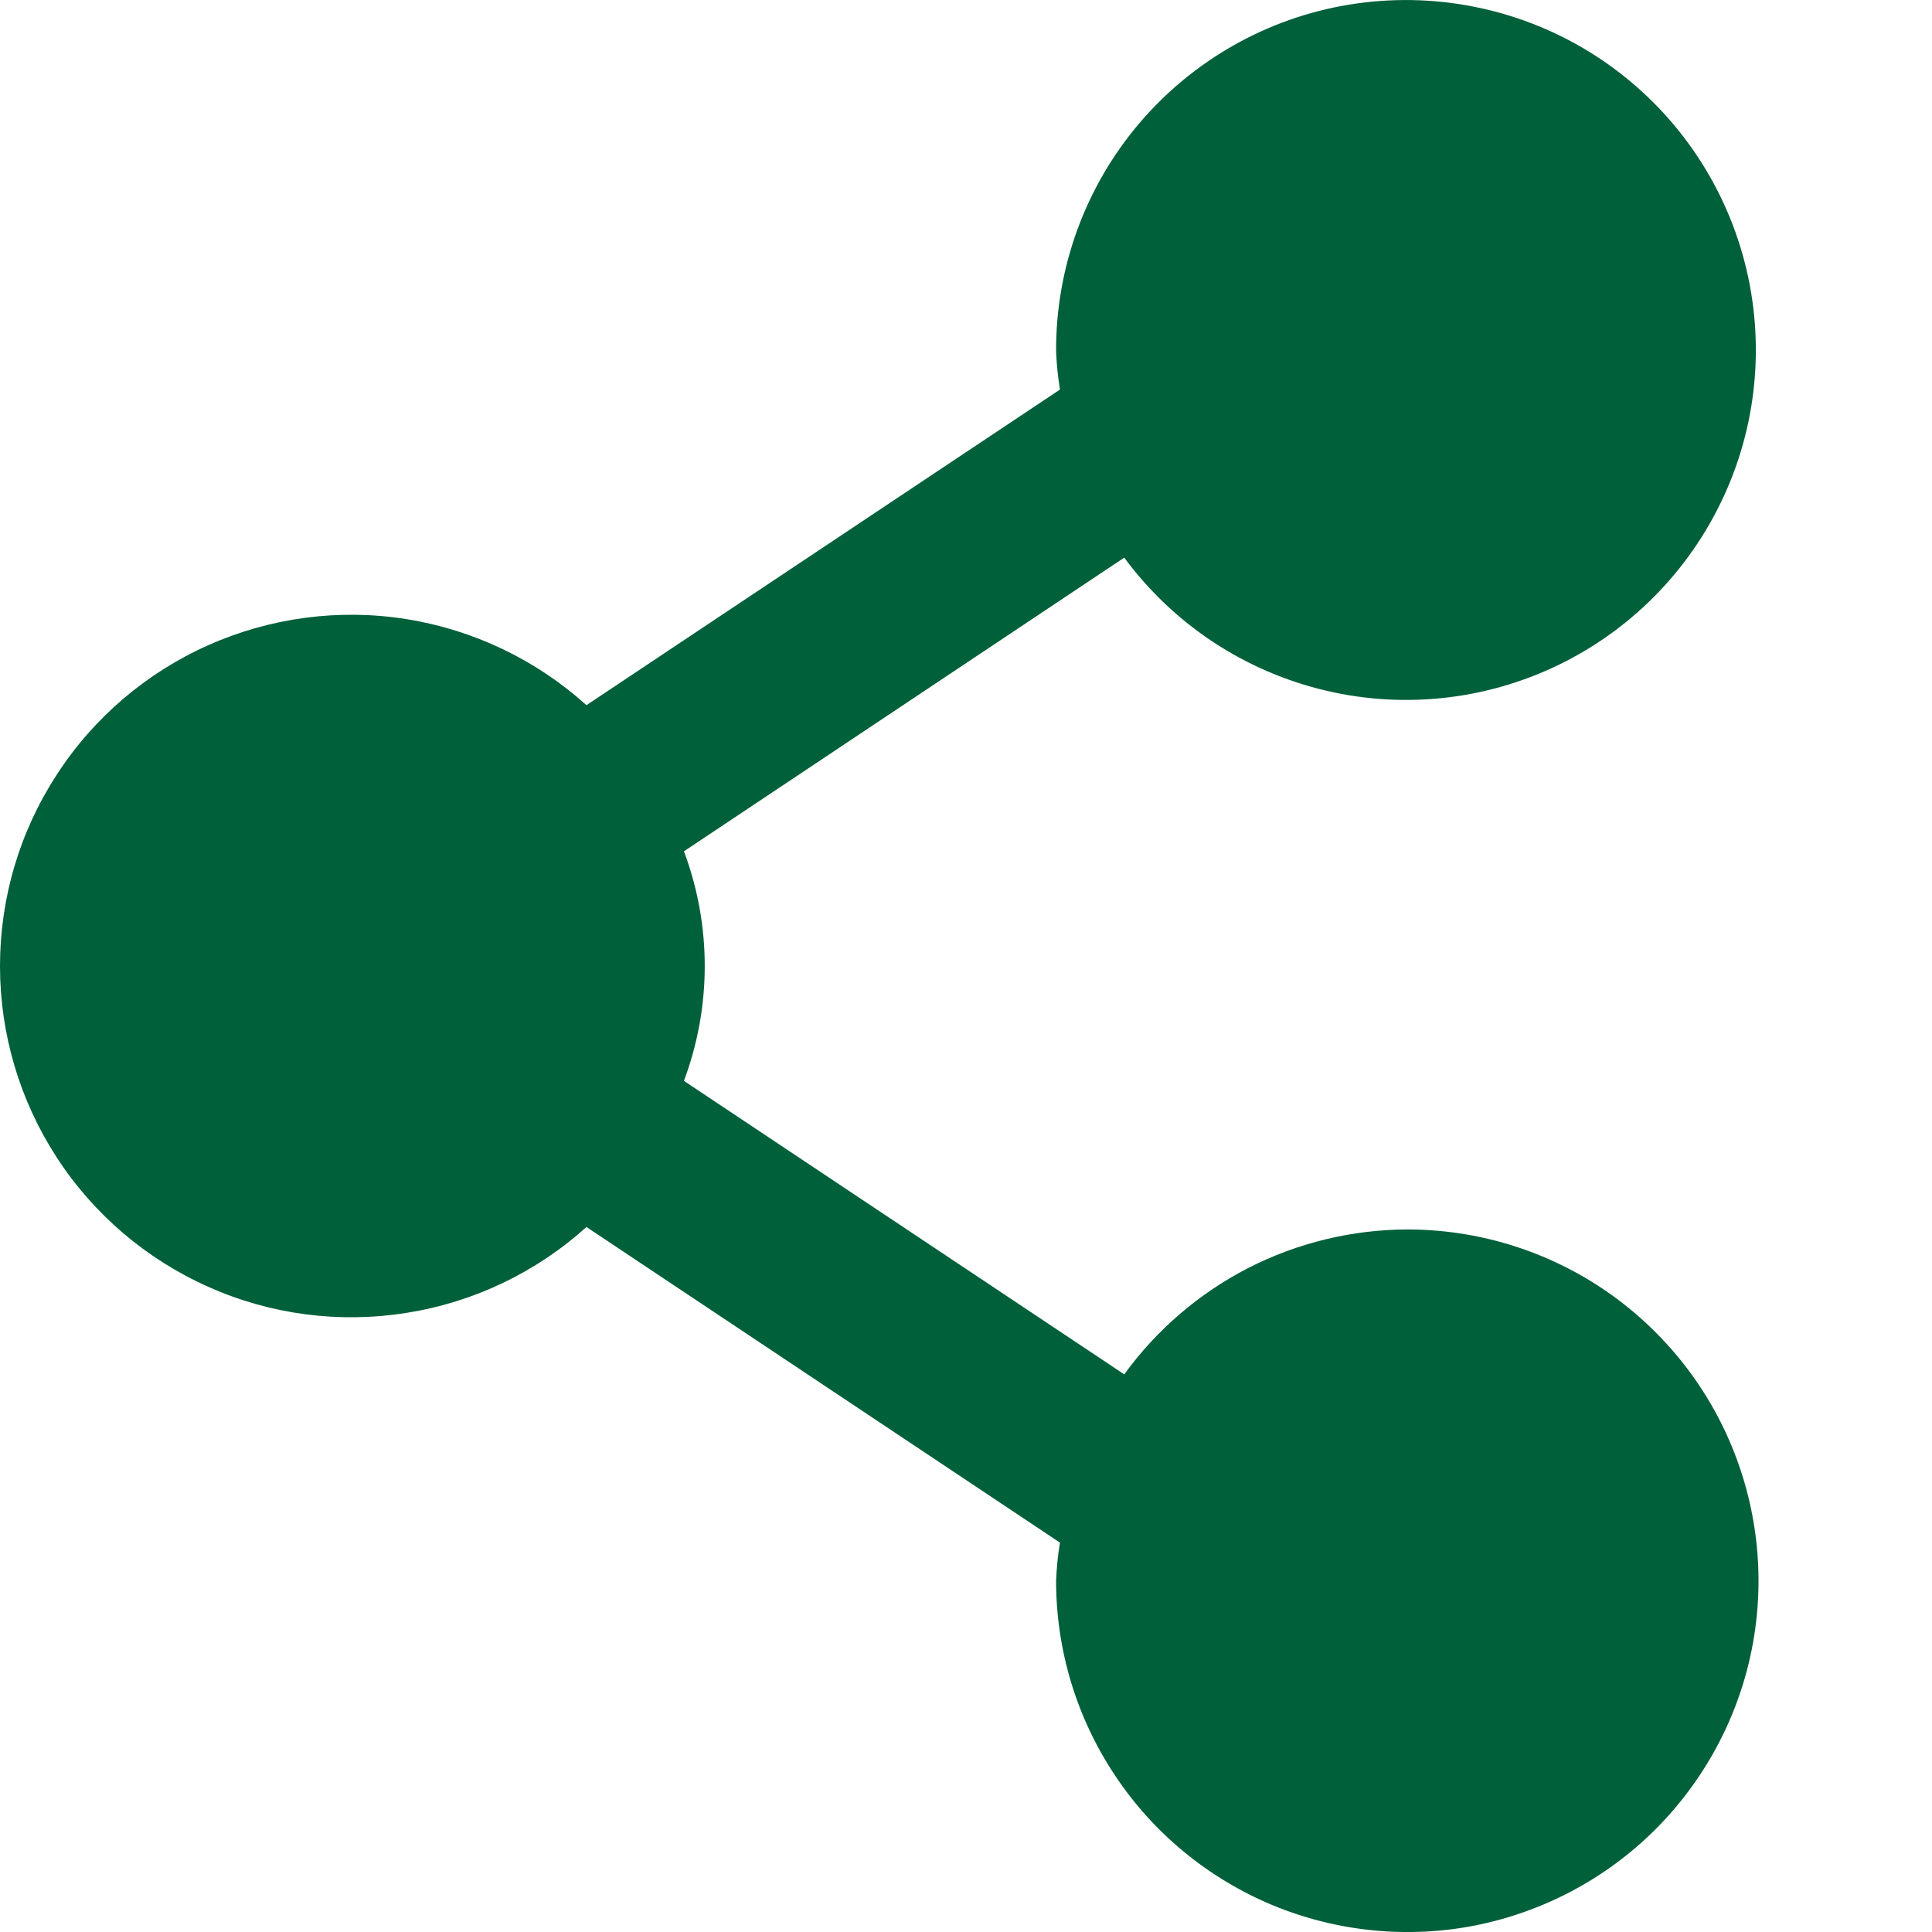 <svg width="11" height="11" viewBox="0 0 11 11" fill="none" xmlns="http://www.w3.org/2000/svg">
<path d="M8.012 7C7.698 7.001 7.388 7.076 7.108 7.219C6.828 7.363 6.586 7.57 6.401 7.825L3.894 6.154C4.052 5.732 4.052 5.268 3.894 4.847L6.401 3.175C6.683 3.557 7.091 3.825 7.553 3.933C8.015 4.041 8.5 3.98 8.921 3.762C9.342 3.544 9.671 3.183 9.85 2.744C10.029 2.305 10.045 1.816 9.896 1.366C9.747 0.916 9.443 0.534 9.037 0.288C8.632 0.043 8.152 -0.05 7.684 0.026C7.216 0.102 6.791 0.343 6.484 0.705C6.178 1.067 6.011 1.526 6.013 2C6.016 2.073 6.023 2.146 6.035 2.218L3.339 4.015C3.052 3.756 2.696 3.586 2.314 3.525C1.932 3.464 1.54 3.516 1.187 3.673C0.834 3.83 0.533 4.086 0.323 4.411C0.112 4.735 0 5.113 0 5.5C0 5.887 0.112 6.265 0.323 6.59C0.533 6.914 0.834 7.17 1.187 7.327C1.54 7.485 1.932 7.536 2.314 7.475C2.696 7.415 3.052 7.245 3.339 6.986L6.035 8.783C6.023 8.855 6.016 8.927 6.013 9C6.013 9.396 6.13 9.782 6.35 10.111C6.569 10.44 6.882 10.696 7.247 10.848C7.613 10.999 8.015 11.039 8.403 10.962C8.791 10.884 9.147 10.694 9.427 10.414C9.706 10.134 9.897 9.778 9.974 9.39C10.051 9.002 10.011 8.6 9.86 8.235C9.709 7.869 9.452 7.557 9.124 7.337C8.795 7.117 8.408 7 8.012 7Z" fill="#00603A"/>
</svg>

